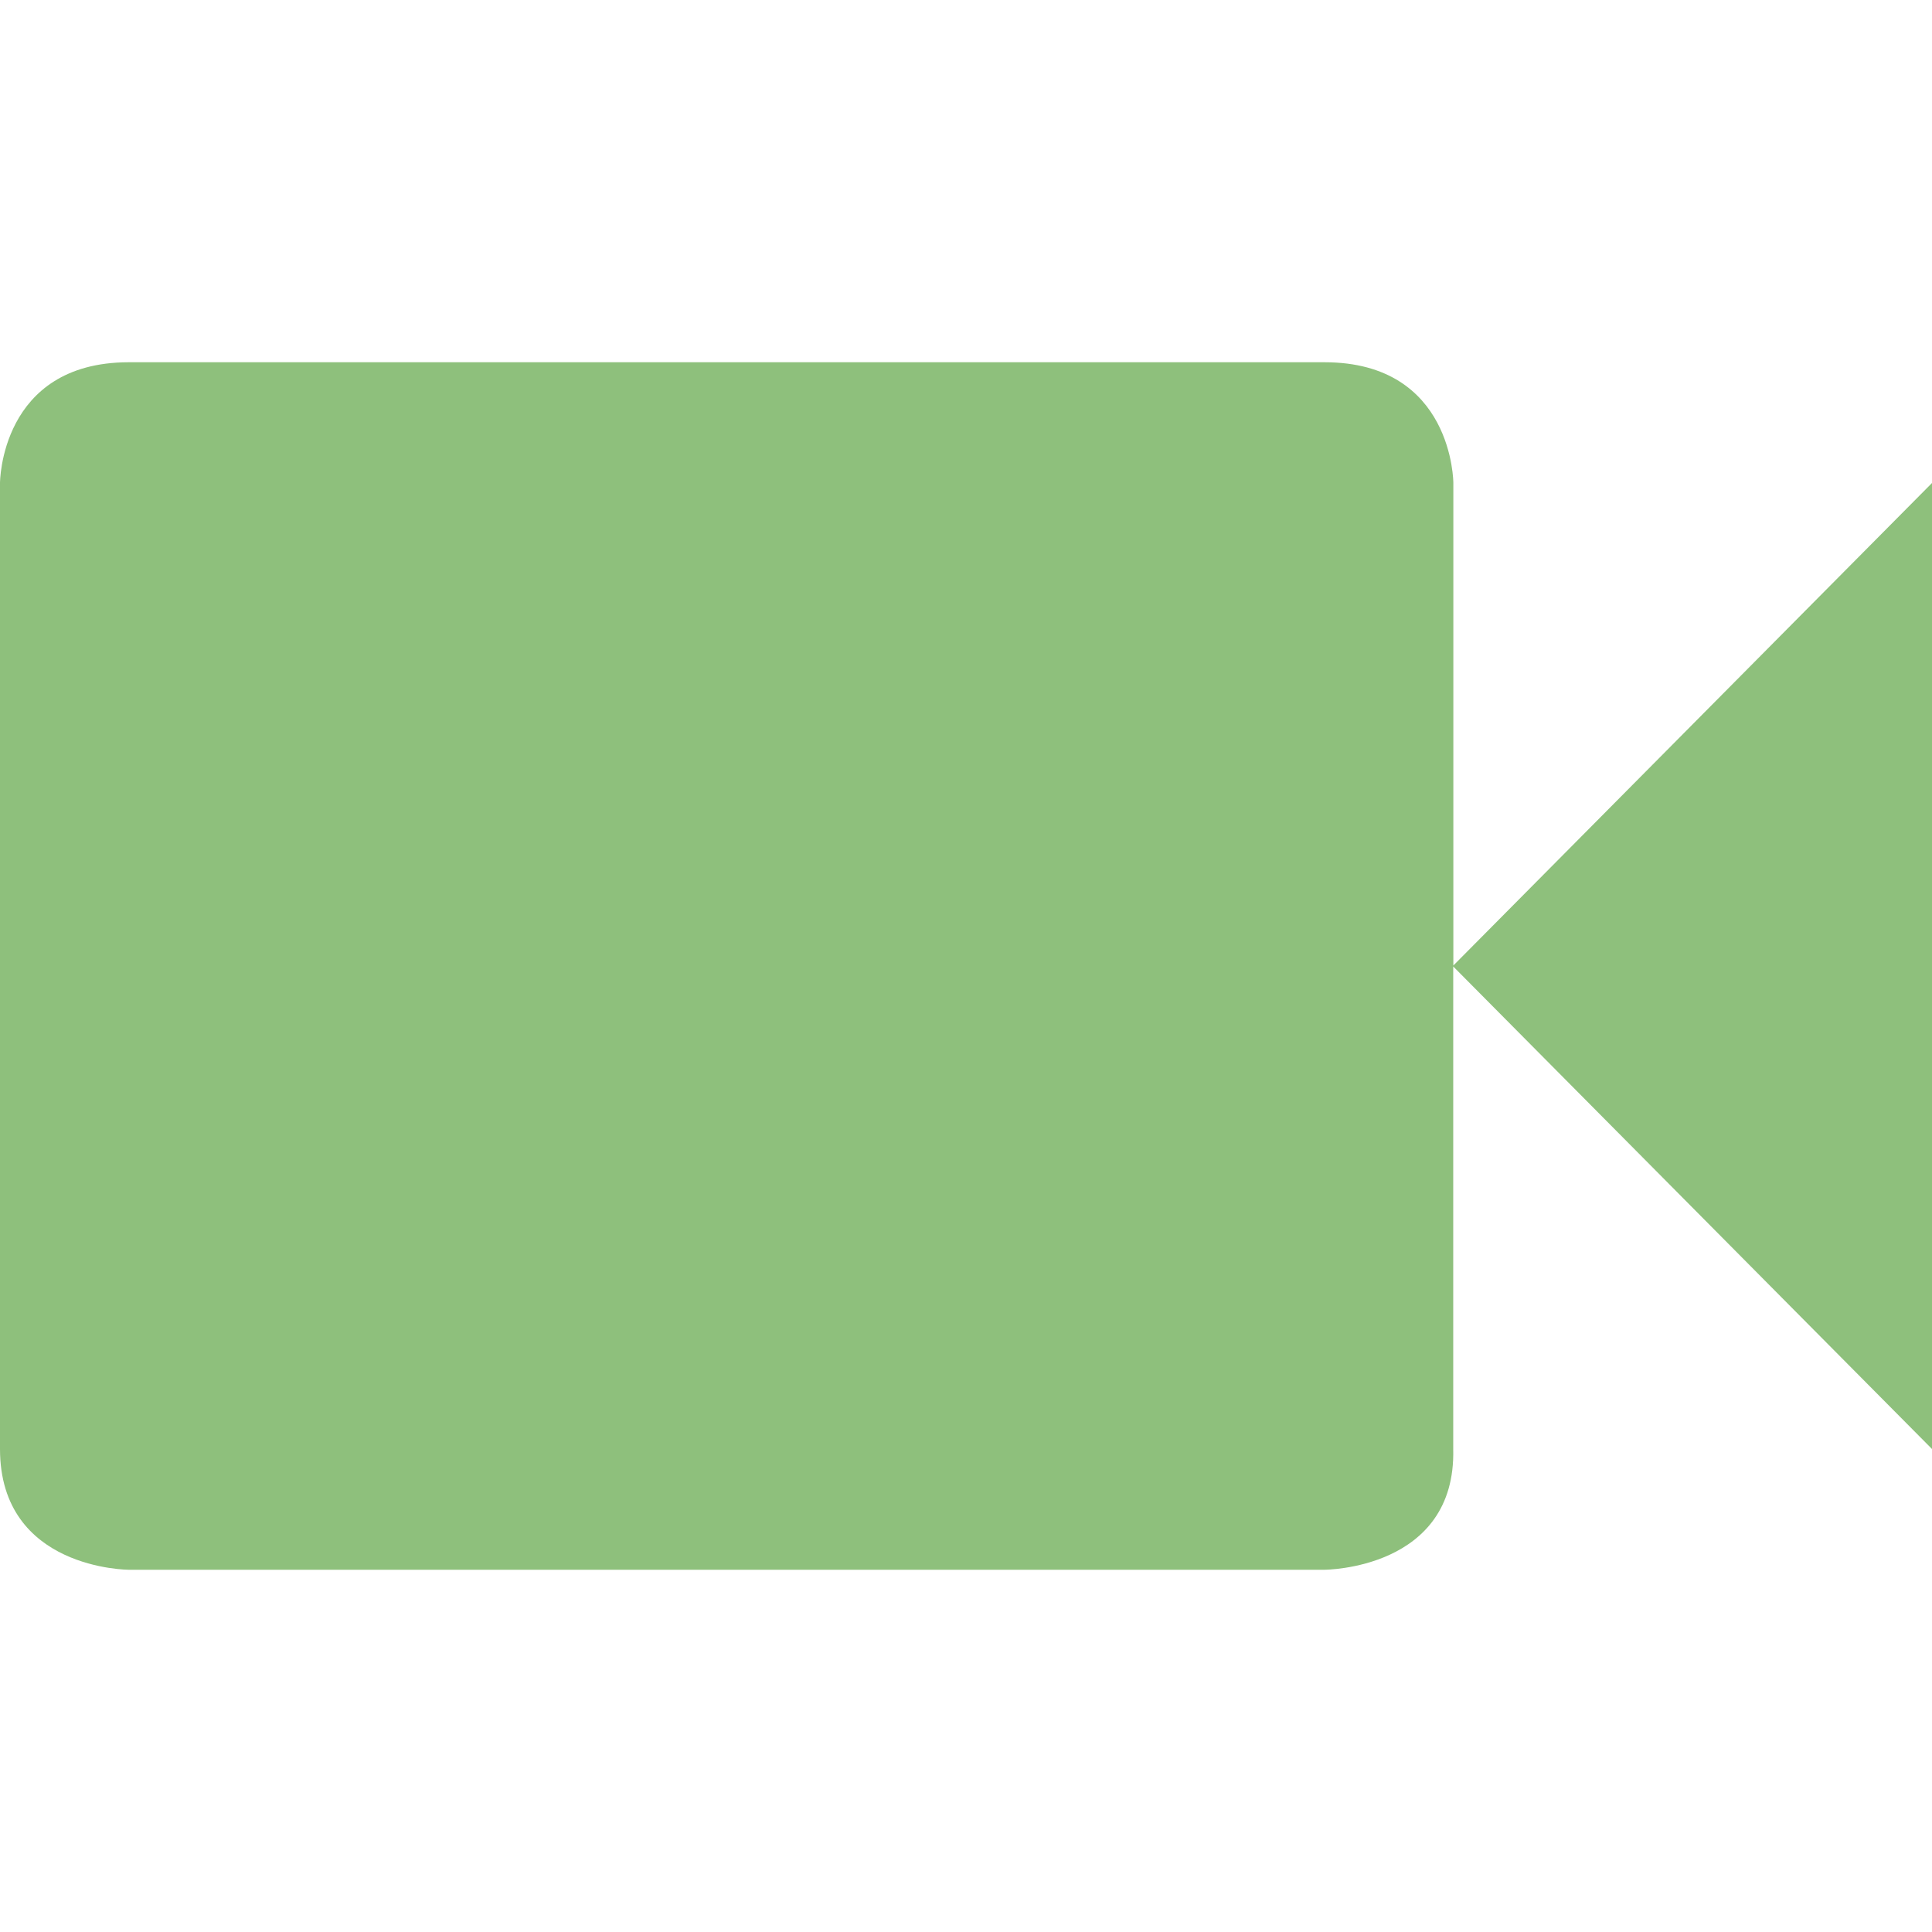 <svg xmlns="http://www.w3.org/2000/svg" width="16" height="16" version="1.1" viewBox="0 0 16 16">
 <defs>
  <style id="current-color-scheme" type="text/css">
   .ColorScheme-Text { color:#8ec07c; } .ColorScheme-Highlight { color:#4285f4; } .ColorScheme-NeutralText { color:#ff9800; } .ColorScheme-PositiveText { color:#4caf50; } .ColorScheme-NegativeText { color:#f44336; }
  </style>
 </defs>
 <path style="fill:currentColor" class="ColorScheme-Text" d="M 1.063,3 C 4.818e-4,3.003 1e-7,4 1e-7,4 v 8 C 1e-7,13 1.067,13 1.067,13 h 9.901 c 0,0 1.092,-3.13e-4 1.067,-1 V 8.004 L 16,12 V 4 L 12.036,7.996 V 4 c 0,0 0,-1 -1.067,-1 H 1.067 Z"/>
</svg>
